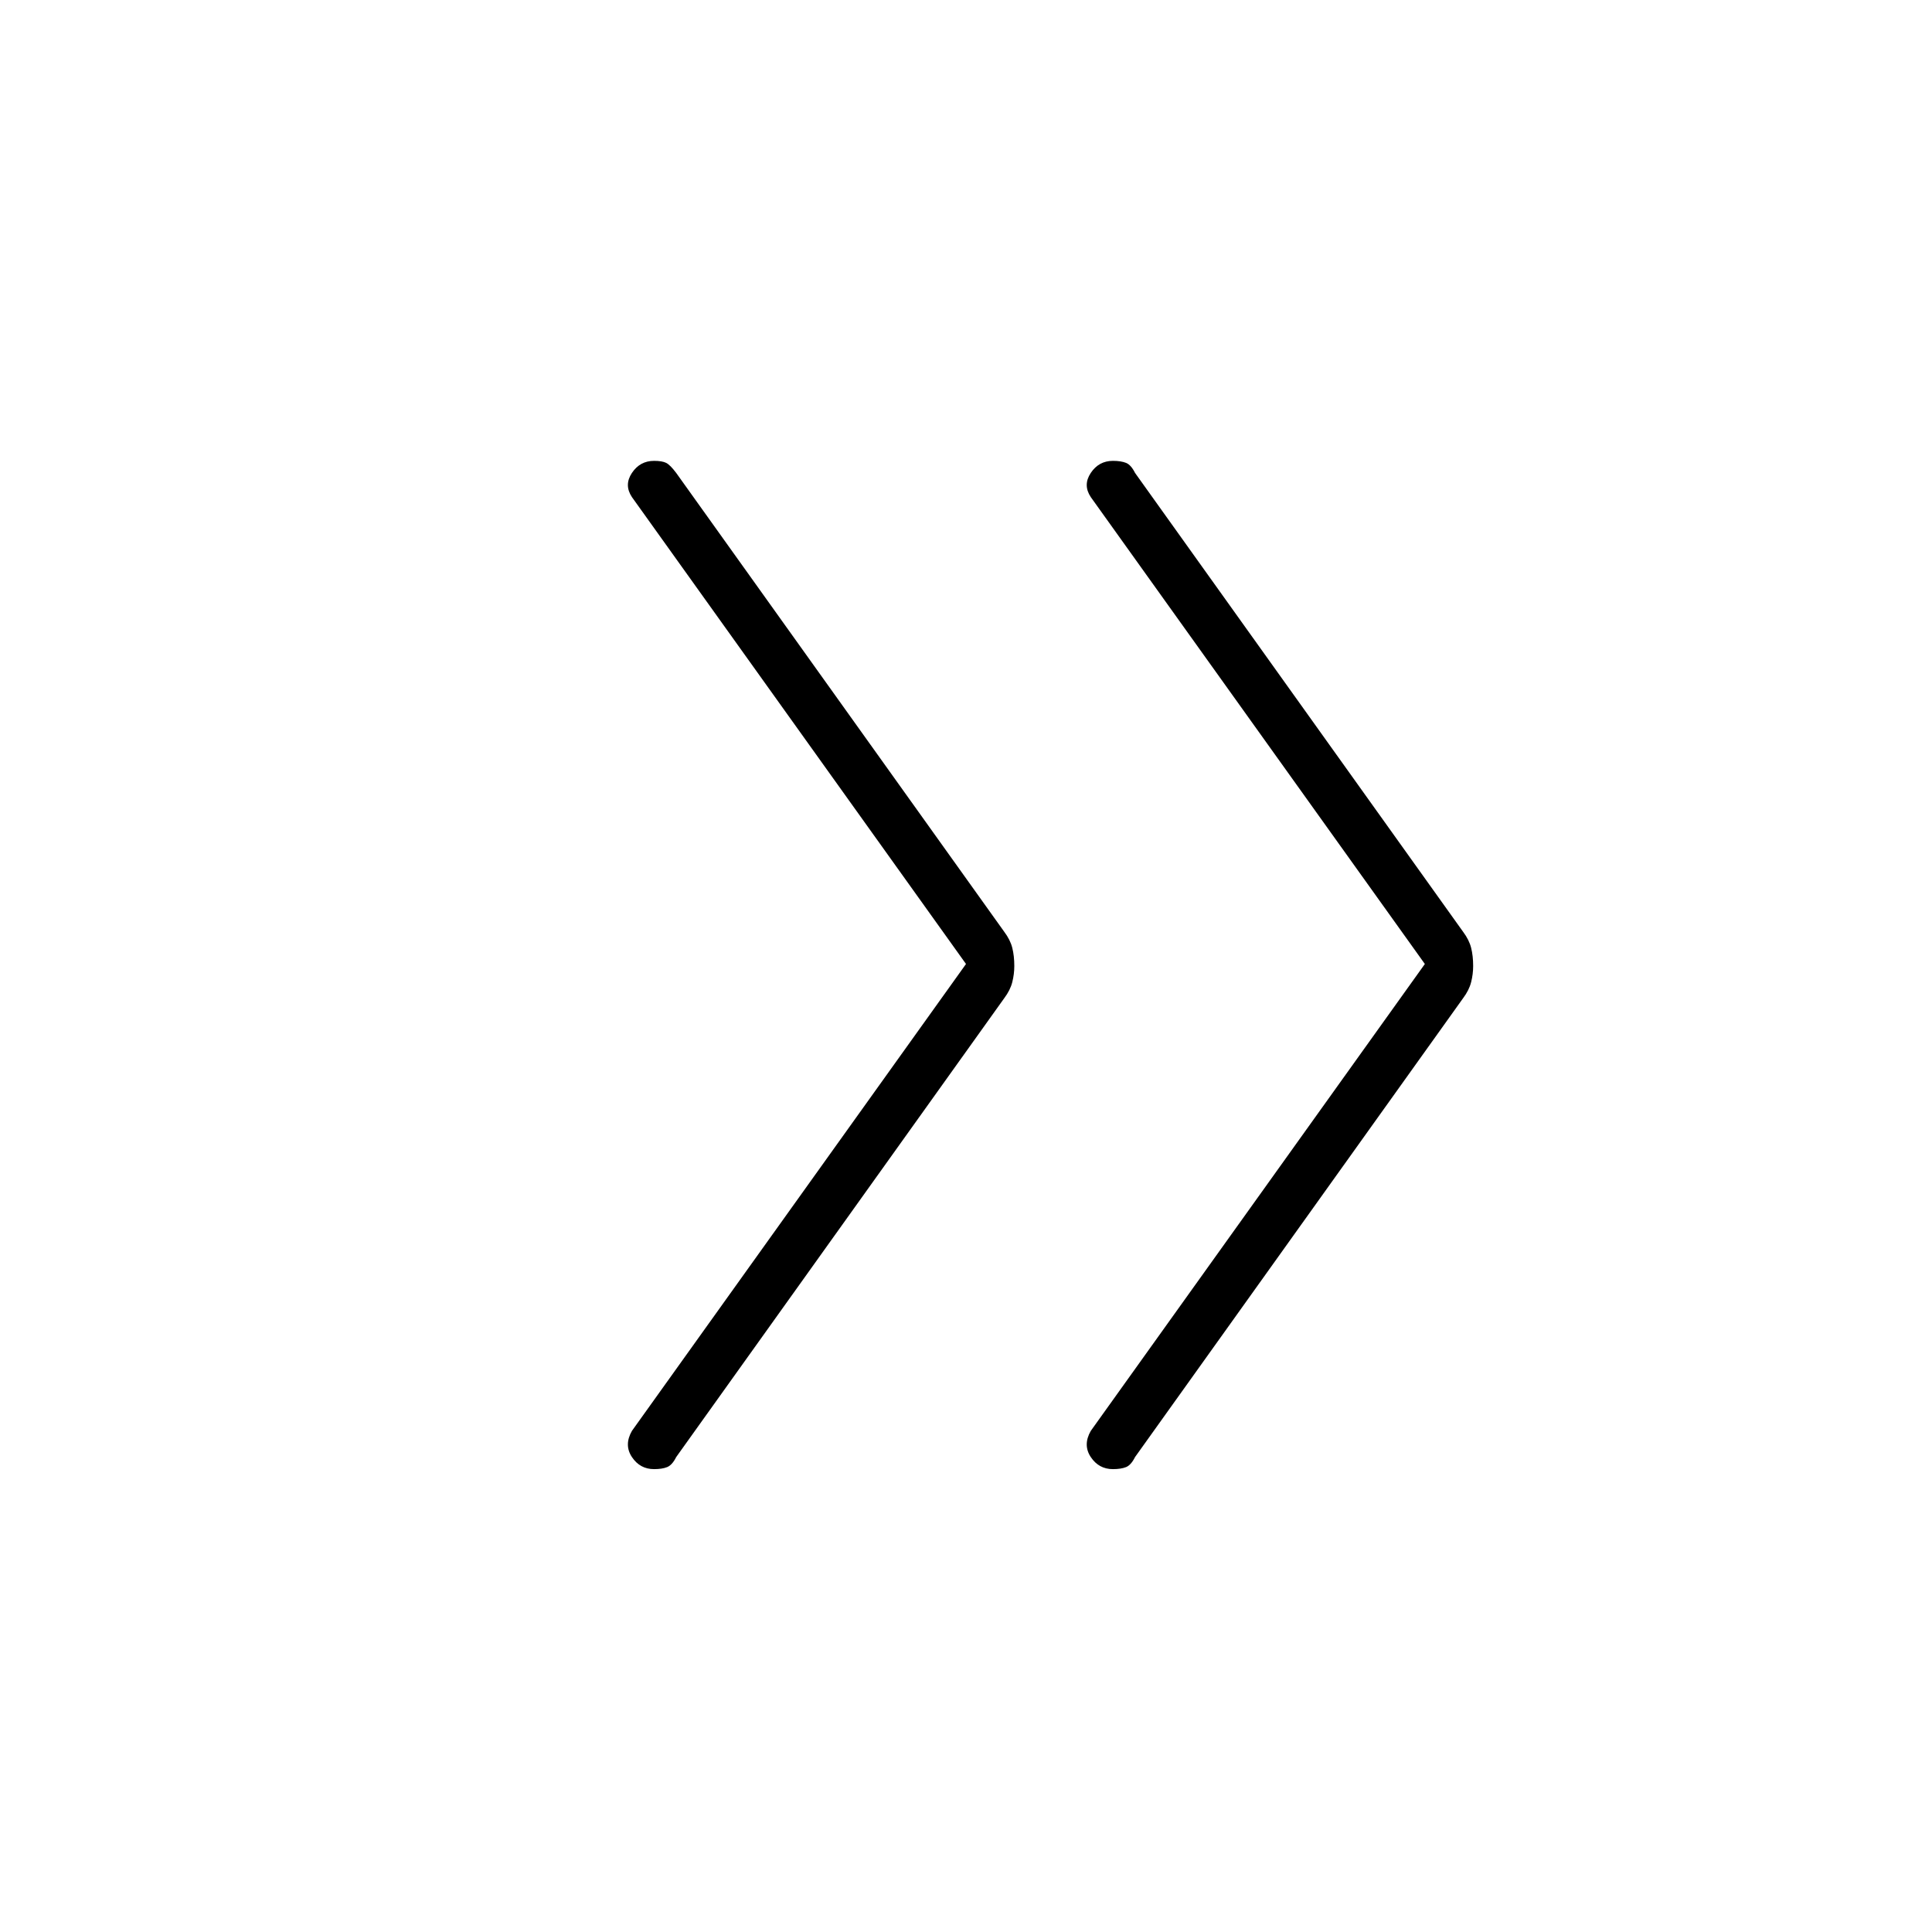 <svg xmlns="http://www.w3.org/2000/svg" height="24" width="24"><path d="M13.825 18.25q-.175 0-.275-.15-.1-.15 0-.325l4.15-5.8-4.15-5.8q-.1-.15 0-.3t.275-.15q.1 0 .163.025.062.025.112.125l4.075 5.7q.075.1.1.2.025.1.025.225 0 .1-.025.2t-.1.2L14.1 18.1q-.05.1-.112.125-.063.025-.163.025Zm-5.7 0q-.175 0-.275-.15-.1-.15 0-.325l4.15-5.8-4.15-5.8q-.1-.15 0-.3t.275-.15q.1 0 .15.025.05.025.125.125l4.075 5.7q.075.1.1.2.025.1.025.225 0 .1-.025.2t-.1.2L8.4 18.1q-.05.1-.113.125-.062.025-.162.025Z"/></svg>